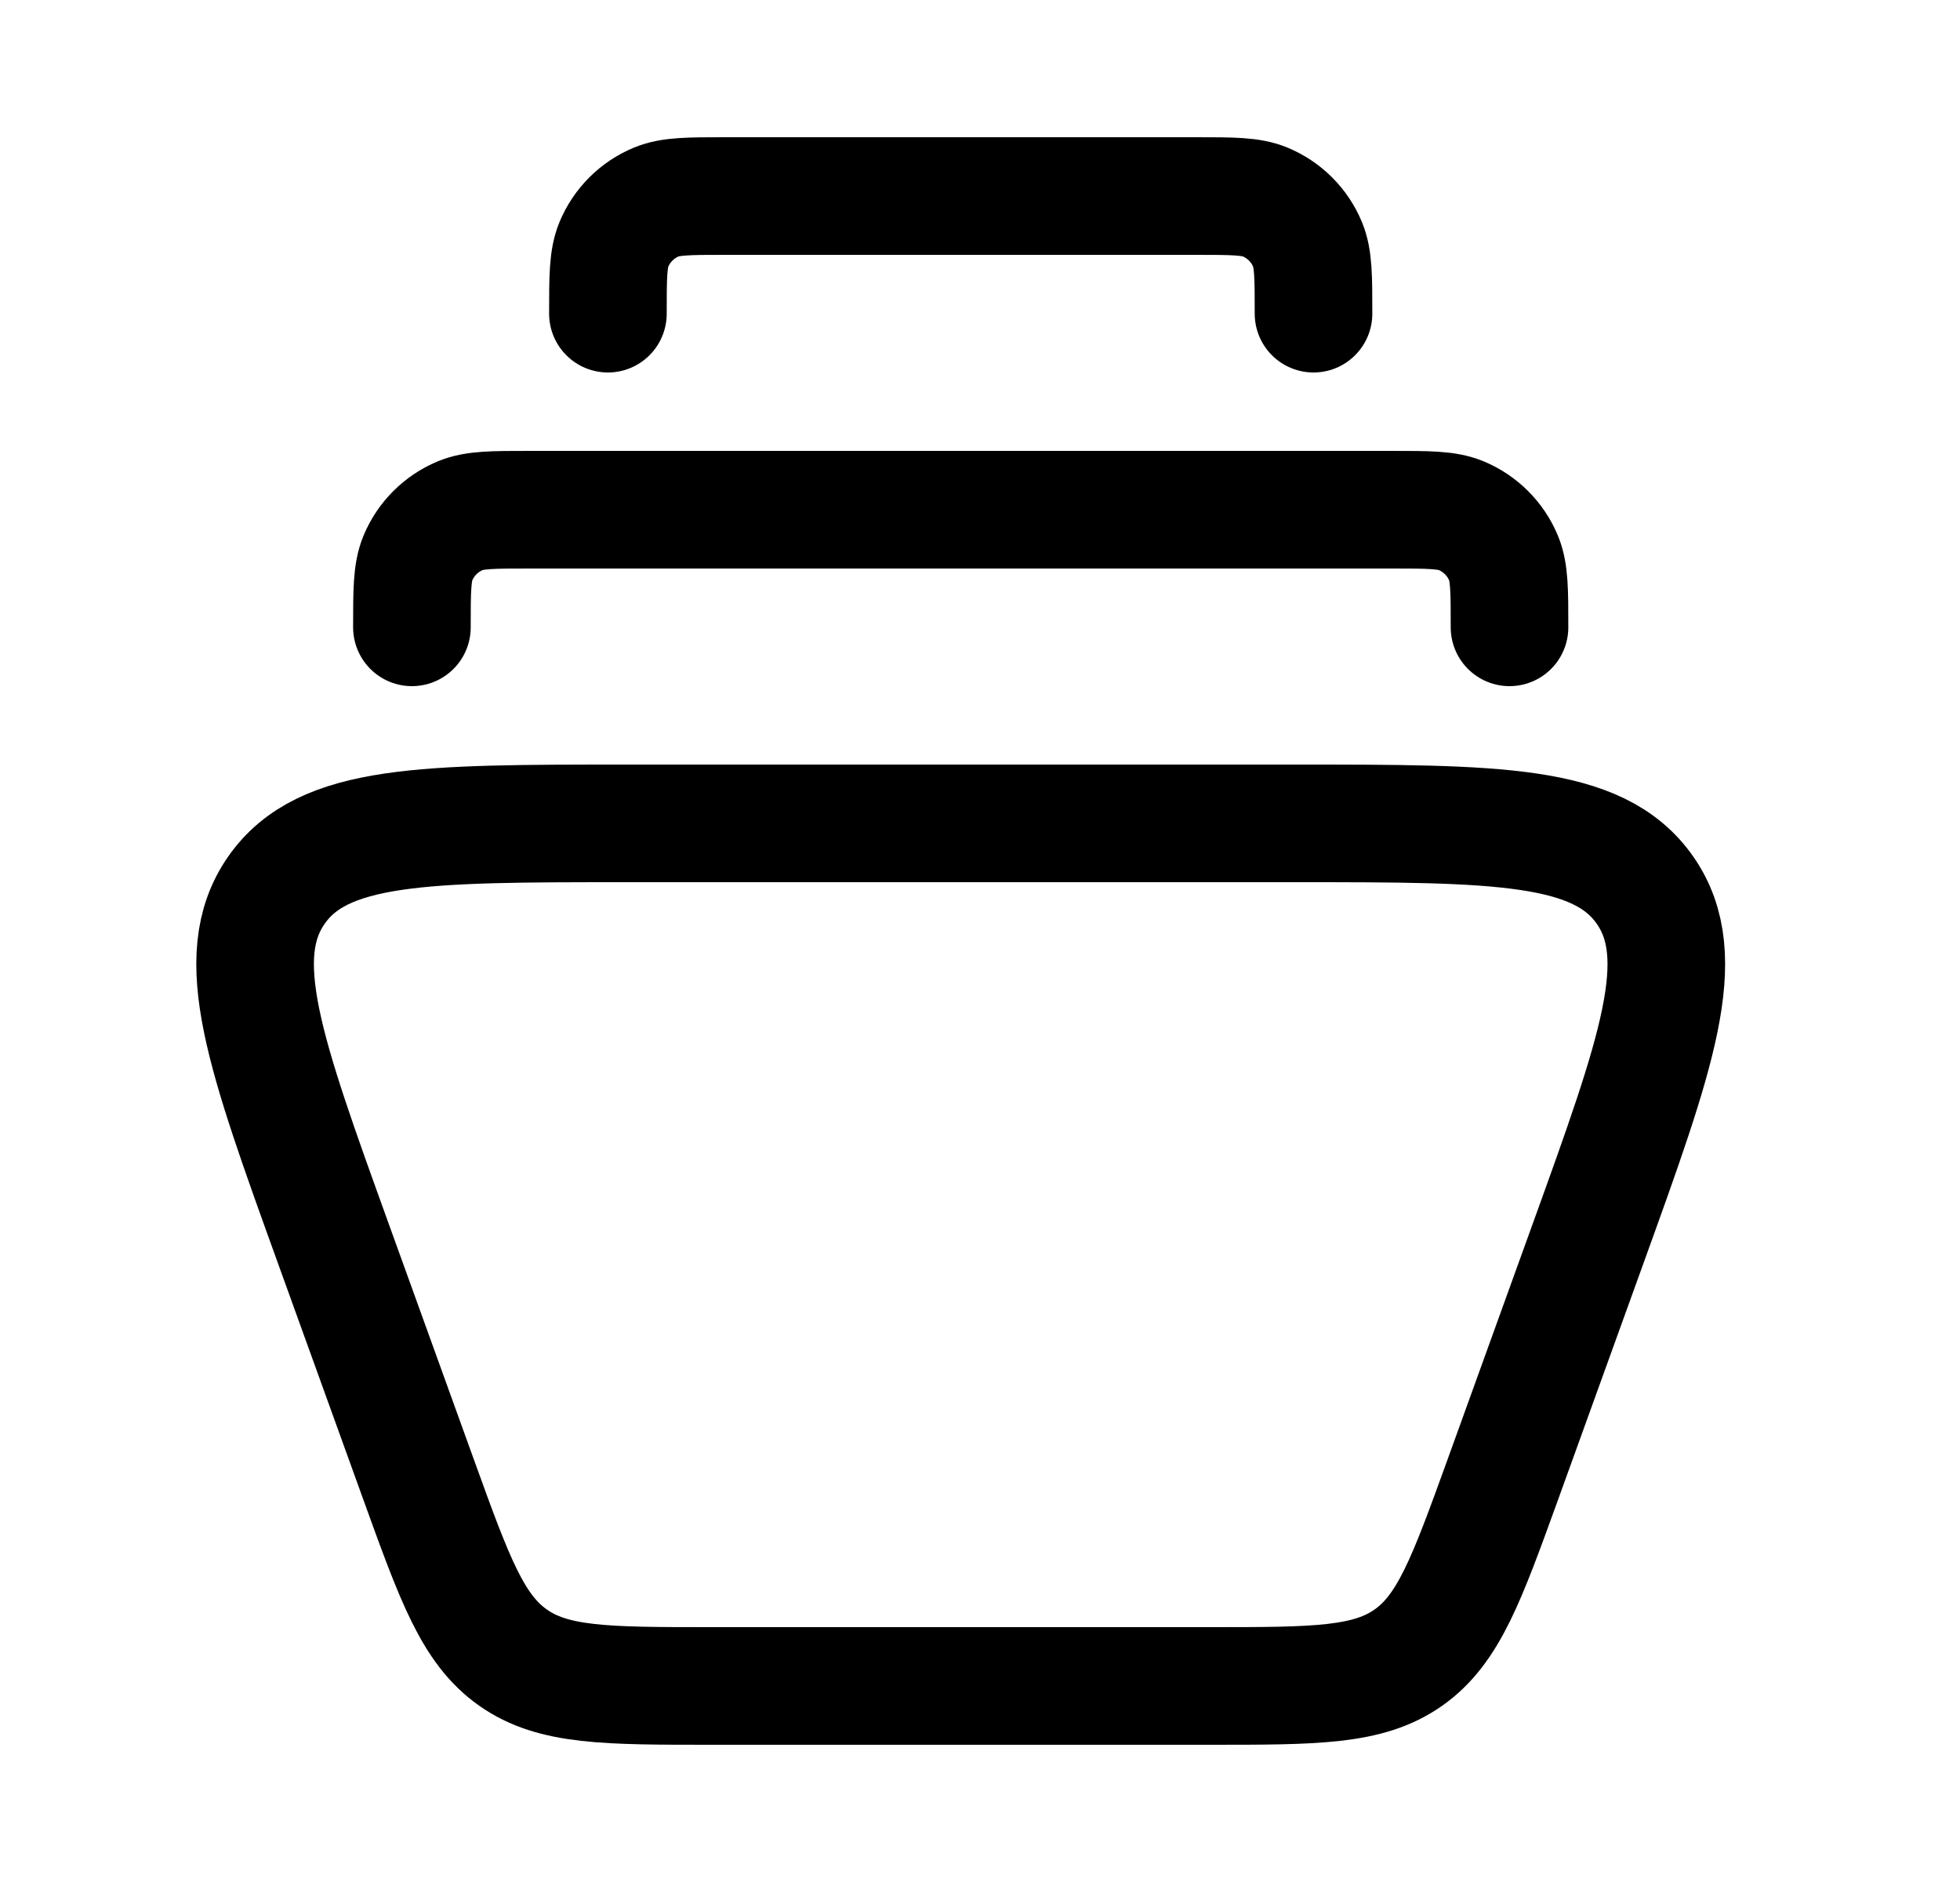 <svg width="25" height="24" viewBox="0 0 25 24" fill="none" xmlns="http://www.w3.org/2000/svg">
    <path
        d="M16.517 10.5H7.991C5.41 10.5 4.119 10.5 3.525 11.353C2.932 12.205 3.373 13.426 4.255 15.867L5.339 18.867C5.799 20.14 6.029 20.776 6.543 21.138C7.056 21.5 7.729 21.5 9.075 21.5H15.432C16.779 21.5 17.451 21.5 17.965 21.138C18.478 20.776 18.708 20.14 19.169 18.867L20.253 15.867C21.135 13.426 21.576 12.205 20.983 11.353C20.389 10.5 19.098 10.5 16.517 10.5Z"
        stroke="currentColor" stroke-width="1.5" stroke-linecap="square" />
    <path
        d="M19.254 8C19.254 7.534 19.254 7.301 19.178 7.117C19.076 6.872 18.882 6.678 18.637 6.576C18.453 6.5 18.22 6.5 17.754 6.5H6.754C6.288 6.5 6.055 6.5 5.871 6.576C5.626 6.678 5.432 6.872 5.33 7.117C5.254 7.301 5.254 7.534 5.254 8"
        stroke="currentColor" stroke-width="1.5" stroke-linecap="round" stroke-linejoin="round" />
    <path
        d="M16.754 4C16.754 3.534 16.754 3.301 16.678 3.117C16.576 2.872 16.382 2.678 16.137 2.576C15.953 2.5 15.72 2.5 15.254 2.5H9.254C8.788 2.5 8.555 2.5 8.371 2.576C8.126 2.678 7.932 2.872 7.83 3.117C7.754 3.301 7.754 3.534 7.754 4"
        stroke="currentColor" stroke-width="1.5" stroke-linecap="round" stroke-linejoin="round" />
</svg>
